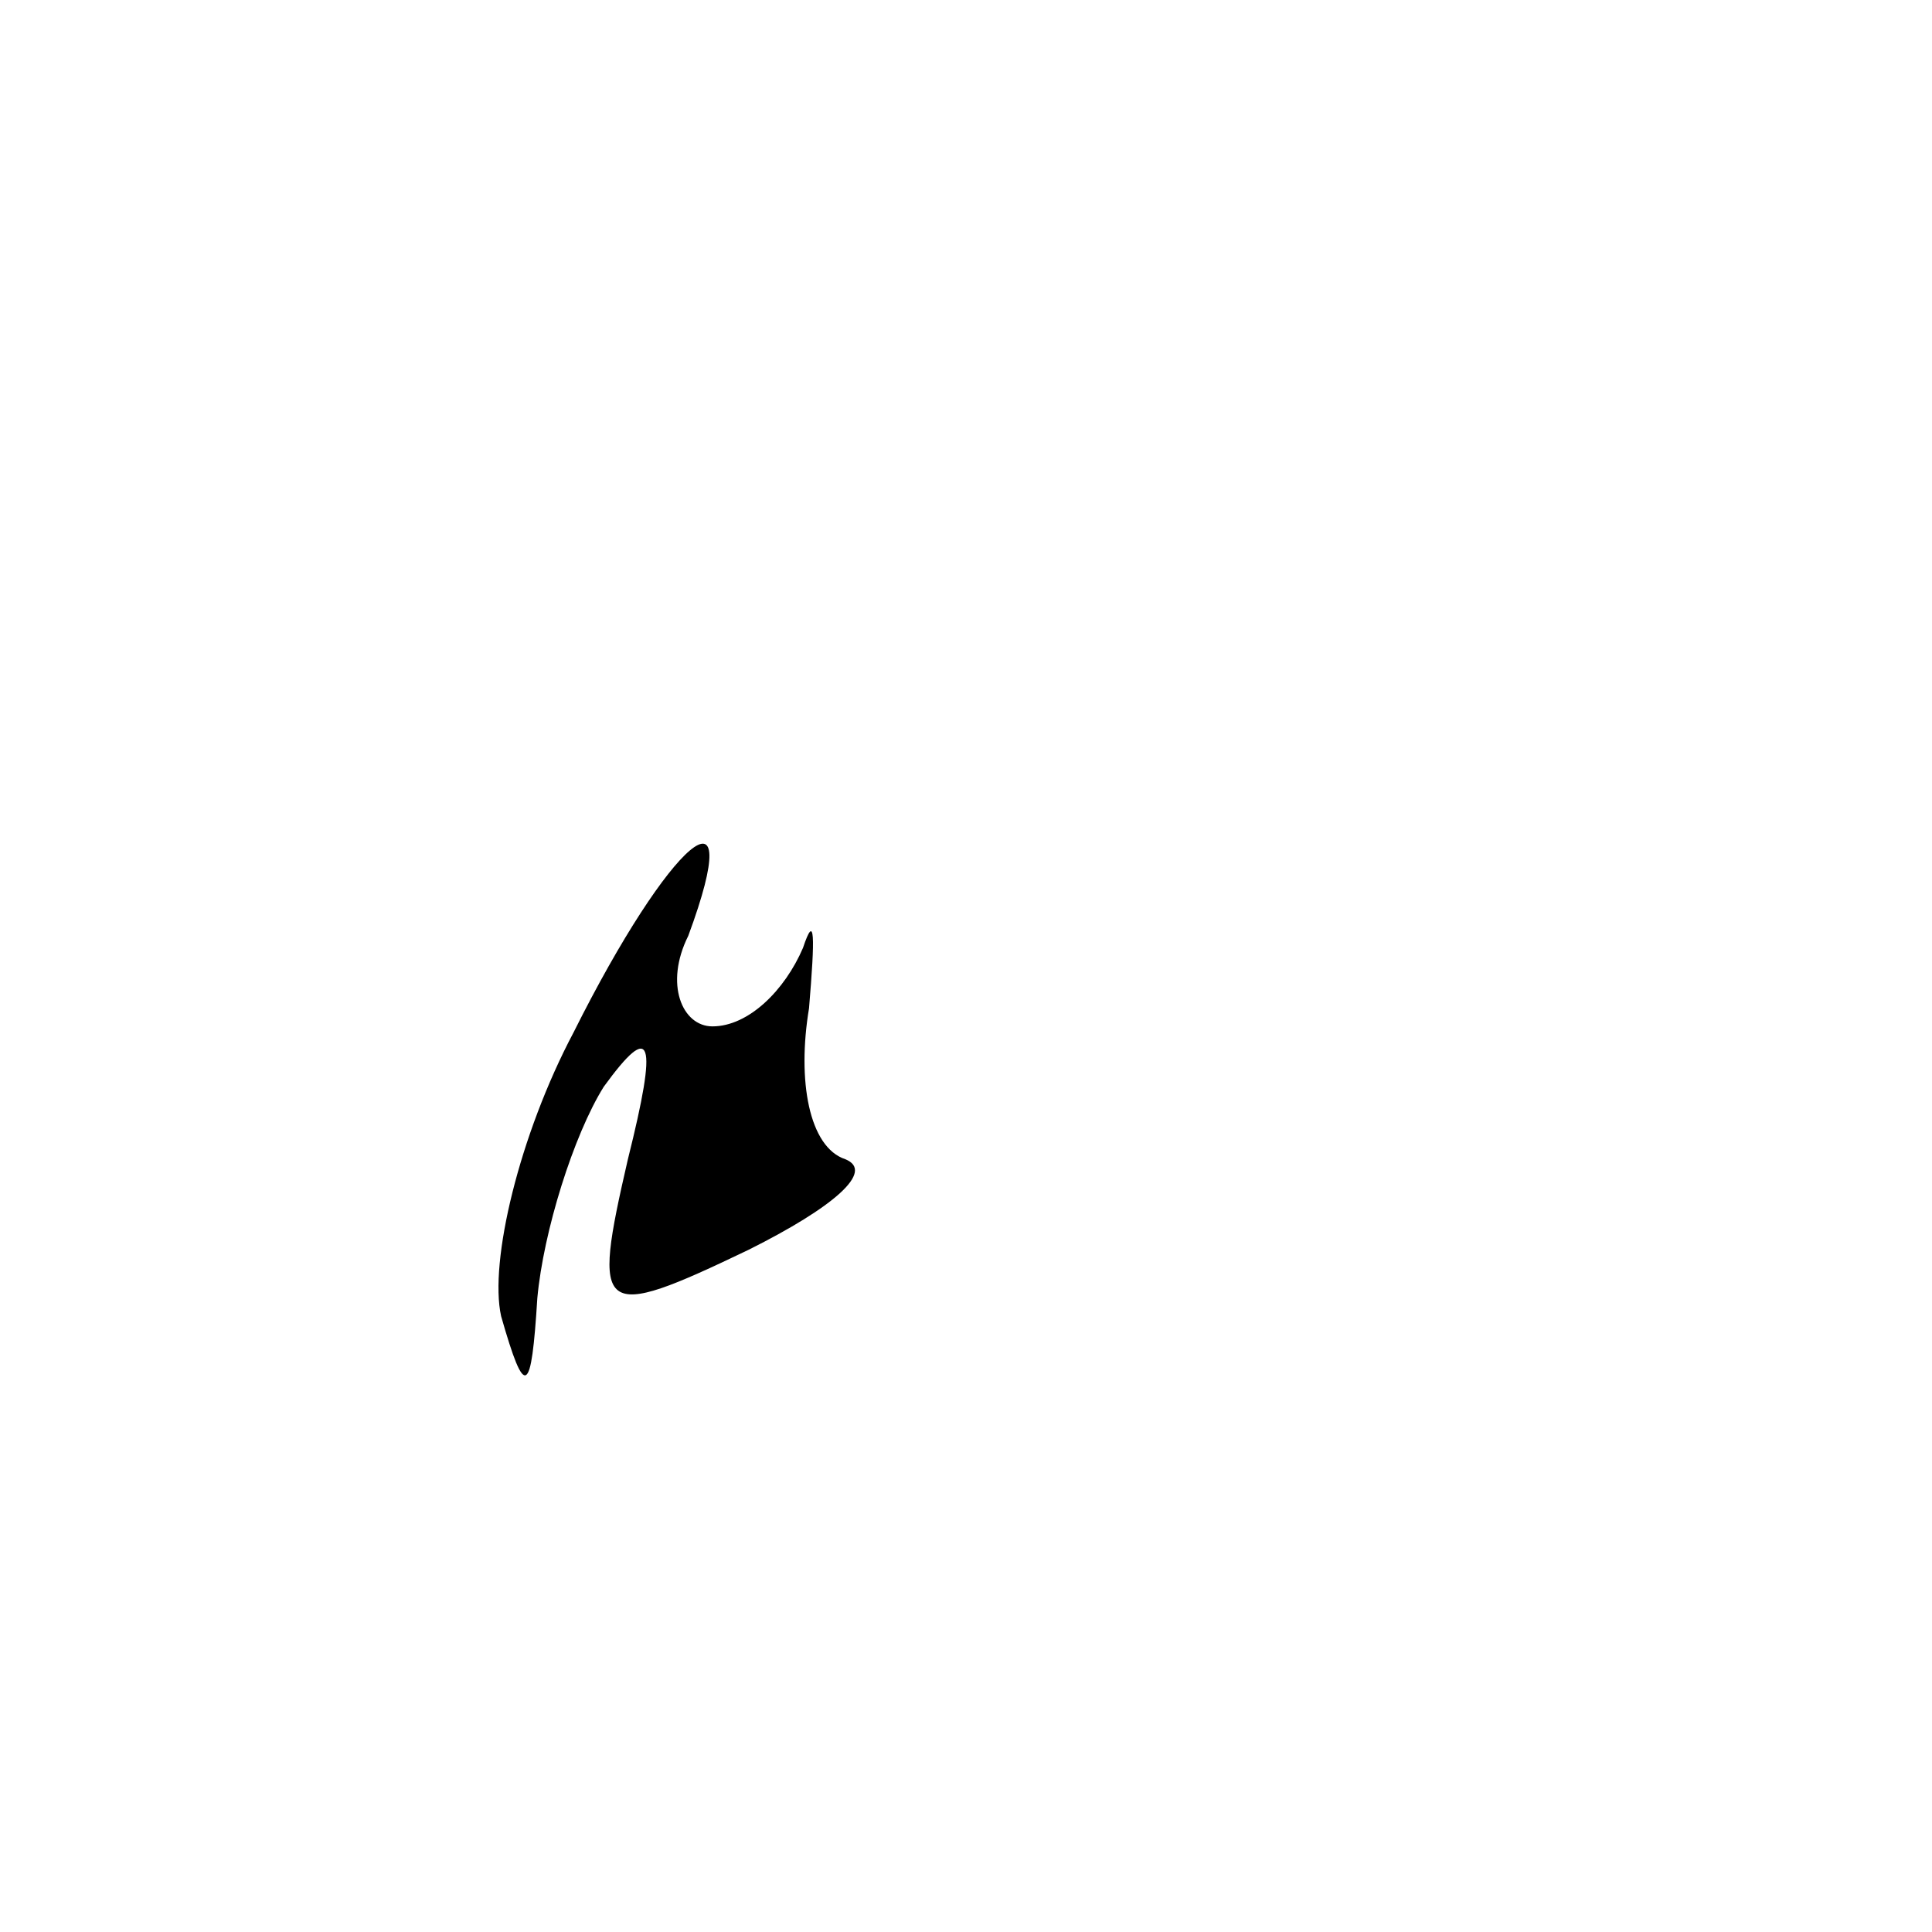 <?xml version="1.0" standalone="no"?>
<!DOCTYPE svg PUBLIC "-//W3C//DTD SVG 20010904//EN"
 "http://www.w3.org/TR/2001/REC-SVG-20010904/DTD/svg10.dtd">
<svg version="1.0" xmlns="http://www.w3.org/2000/svg"
 width="32pt" height="32pt" viewBox="0 0 32 32"
 preserveAspectRatio="xMidYMid meet">
<g transform="translate(0,32) scale(0.1,-0.1)"
fill="#000000" stroke="none">
<path fill="#000000" stroke="none" d="M95 149 c-9 -17 -14 -38 -12 -47 4 -14
5 -13 6 3 1 11 6 27 11 35 8 11 9 8 4 -12 -6 -26 -5 -27 20 -15 14 7 21 13 16
15 -6 2 -8 13 -6 25 1 12 1 16 -1 10 -3 -7 -9 -13 -15 -13 -5 0 -8 7 -4 15 10
27 -3 16 -19 -16z"/>
</g>
</svg>
